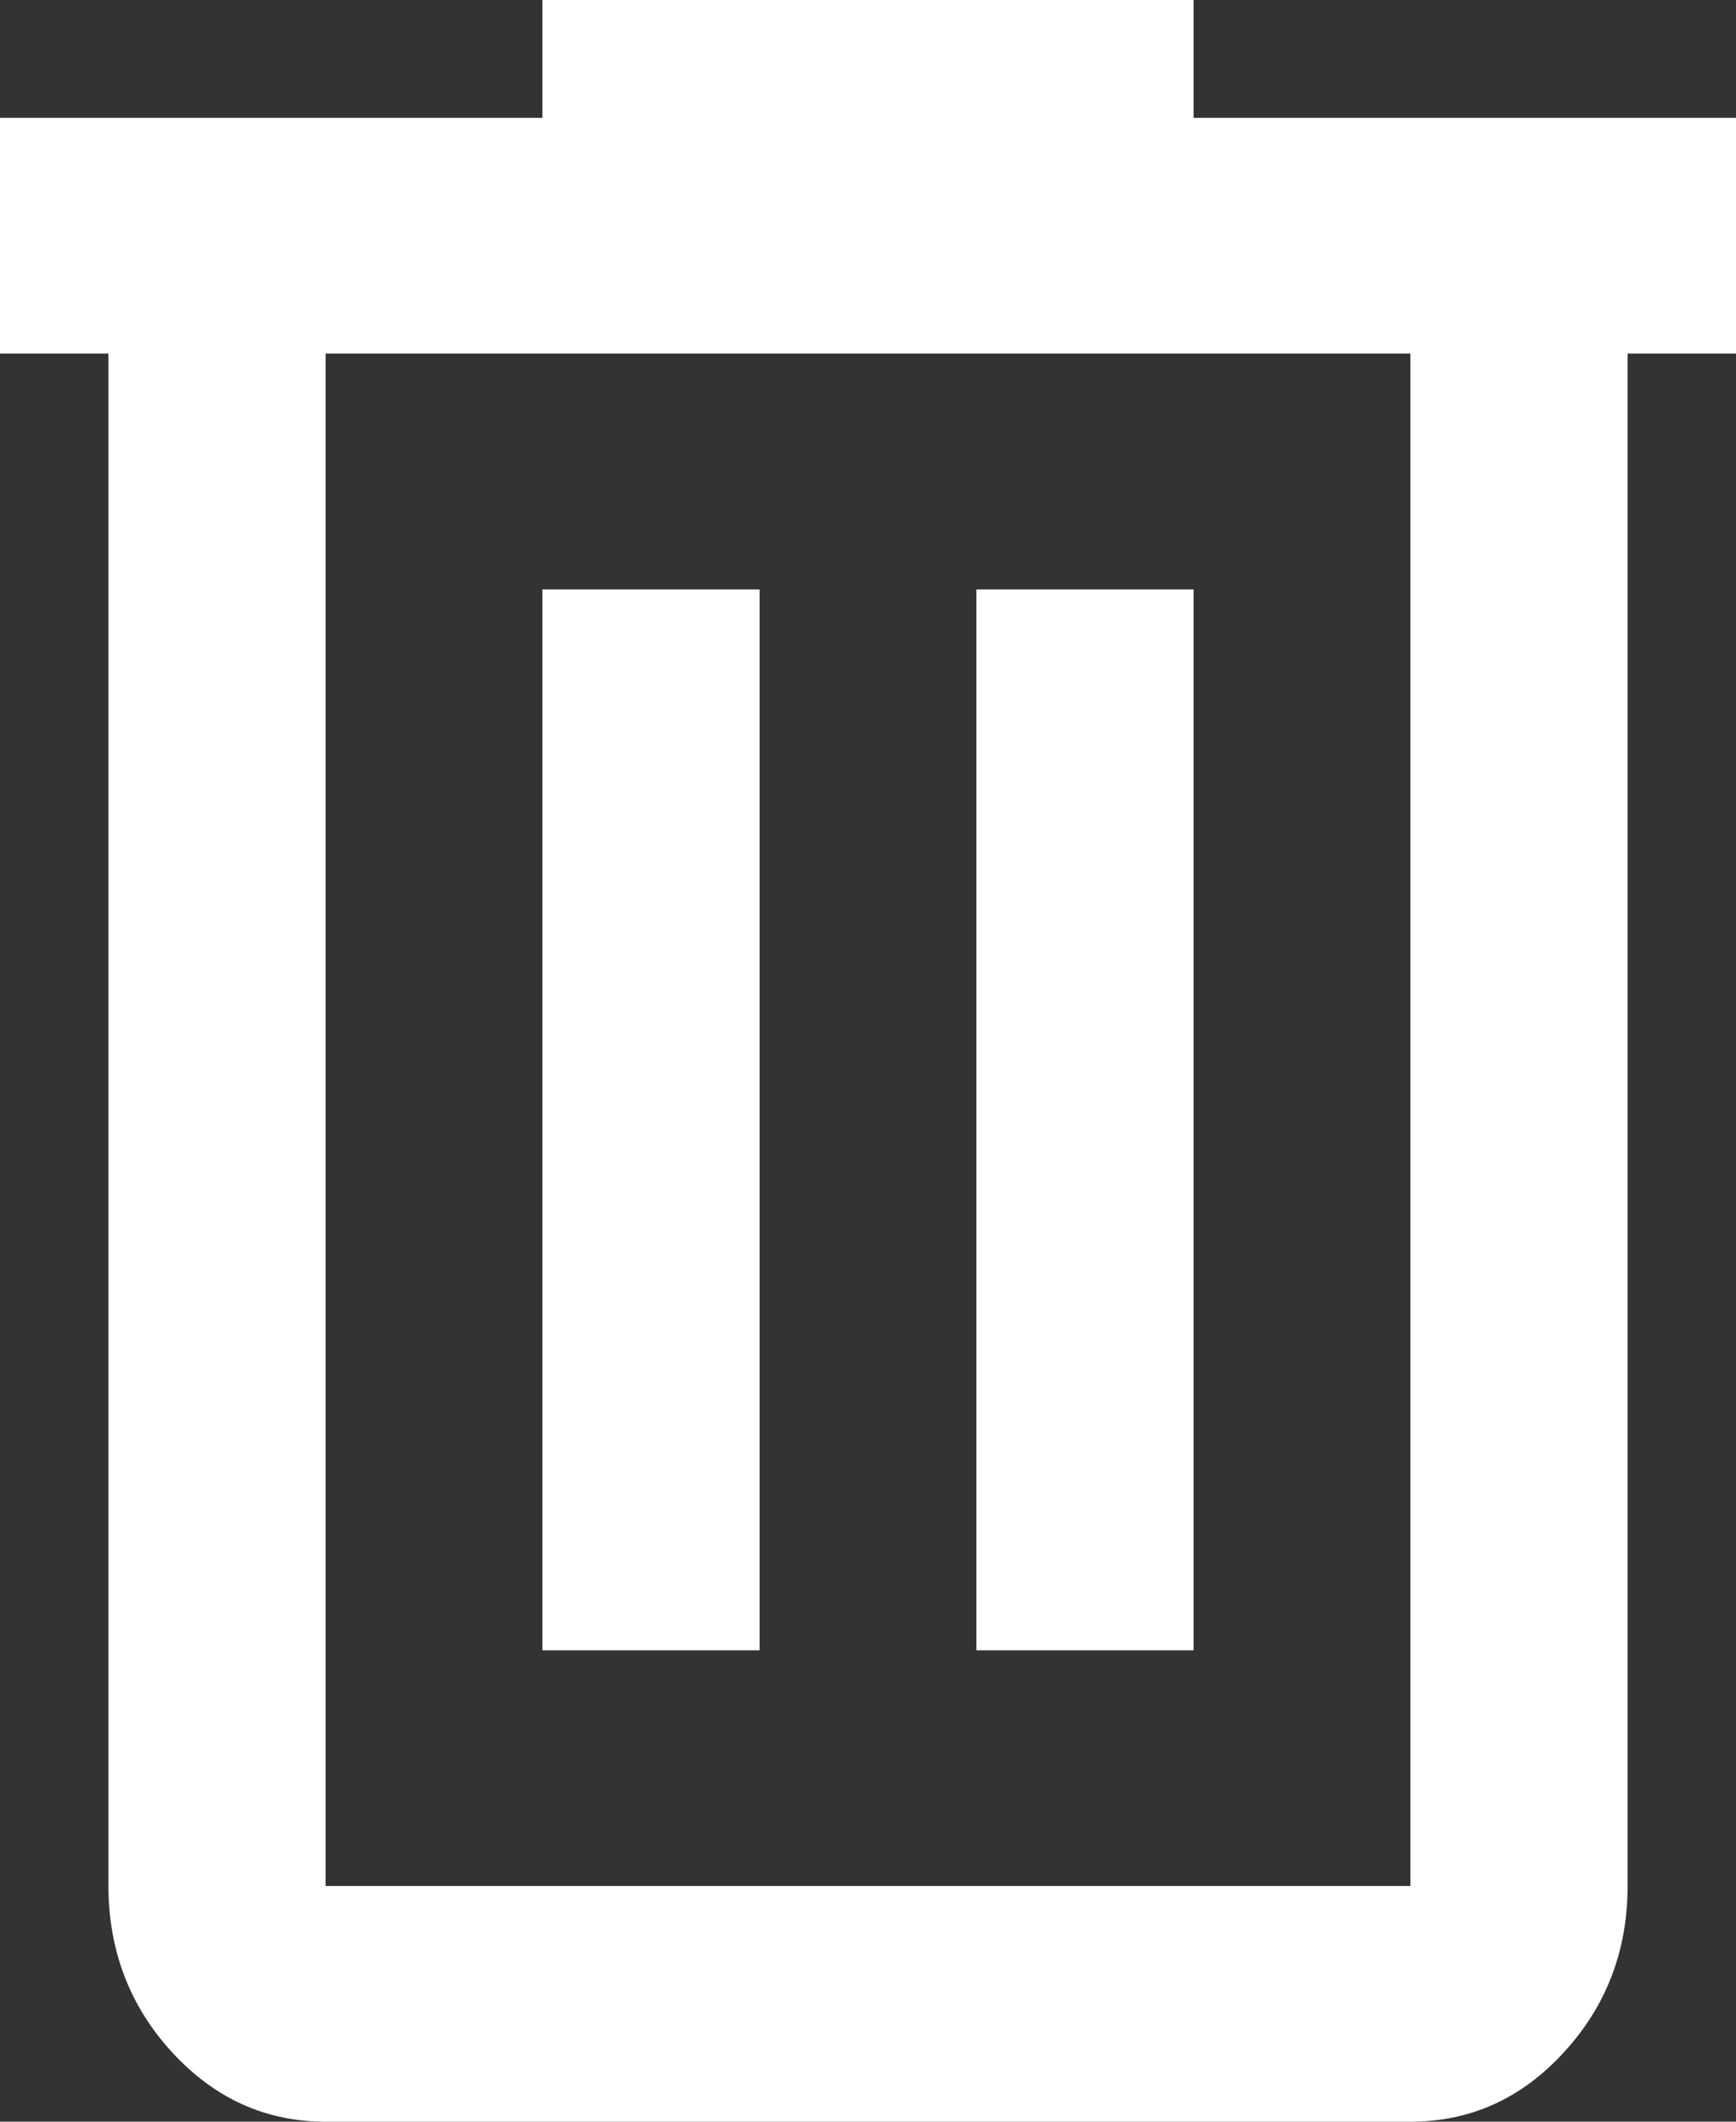 <svg width="9" height="11" viewBox="0 0 9 11" fill="none" xmlns="http://www.w3.org/2000/svg">
<rect x="0" y="0" width="9" height="11" fill="#333333" stroke="none"/>
<path d="M1.688 11C1.378 11 1.113 10.88 0.893 10.641C0.673 10.402 0.563 10.114 0.562 9.778V1.833H0V0.611H2.812V0H6.188V0.611H9V1.833H8.438V9.778C8.438 10.114 8.327 10.402 8.107 10.641C7.887 10.881 7.622 11 7.312 11H1.688ZM7.312 1.833H1.688V9.778H7.312V1.833ZM2.812 8.556H3.938V3.056H2.812V8.556ZM5.062 8.556H6.188V3.056H5.062V8.556Z" fill="white"/>
</svg>
